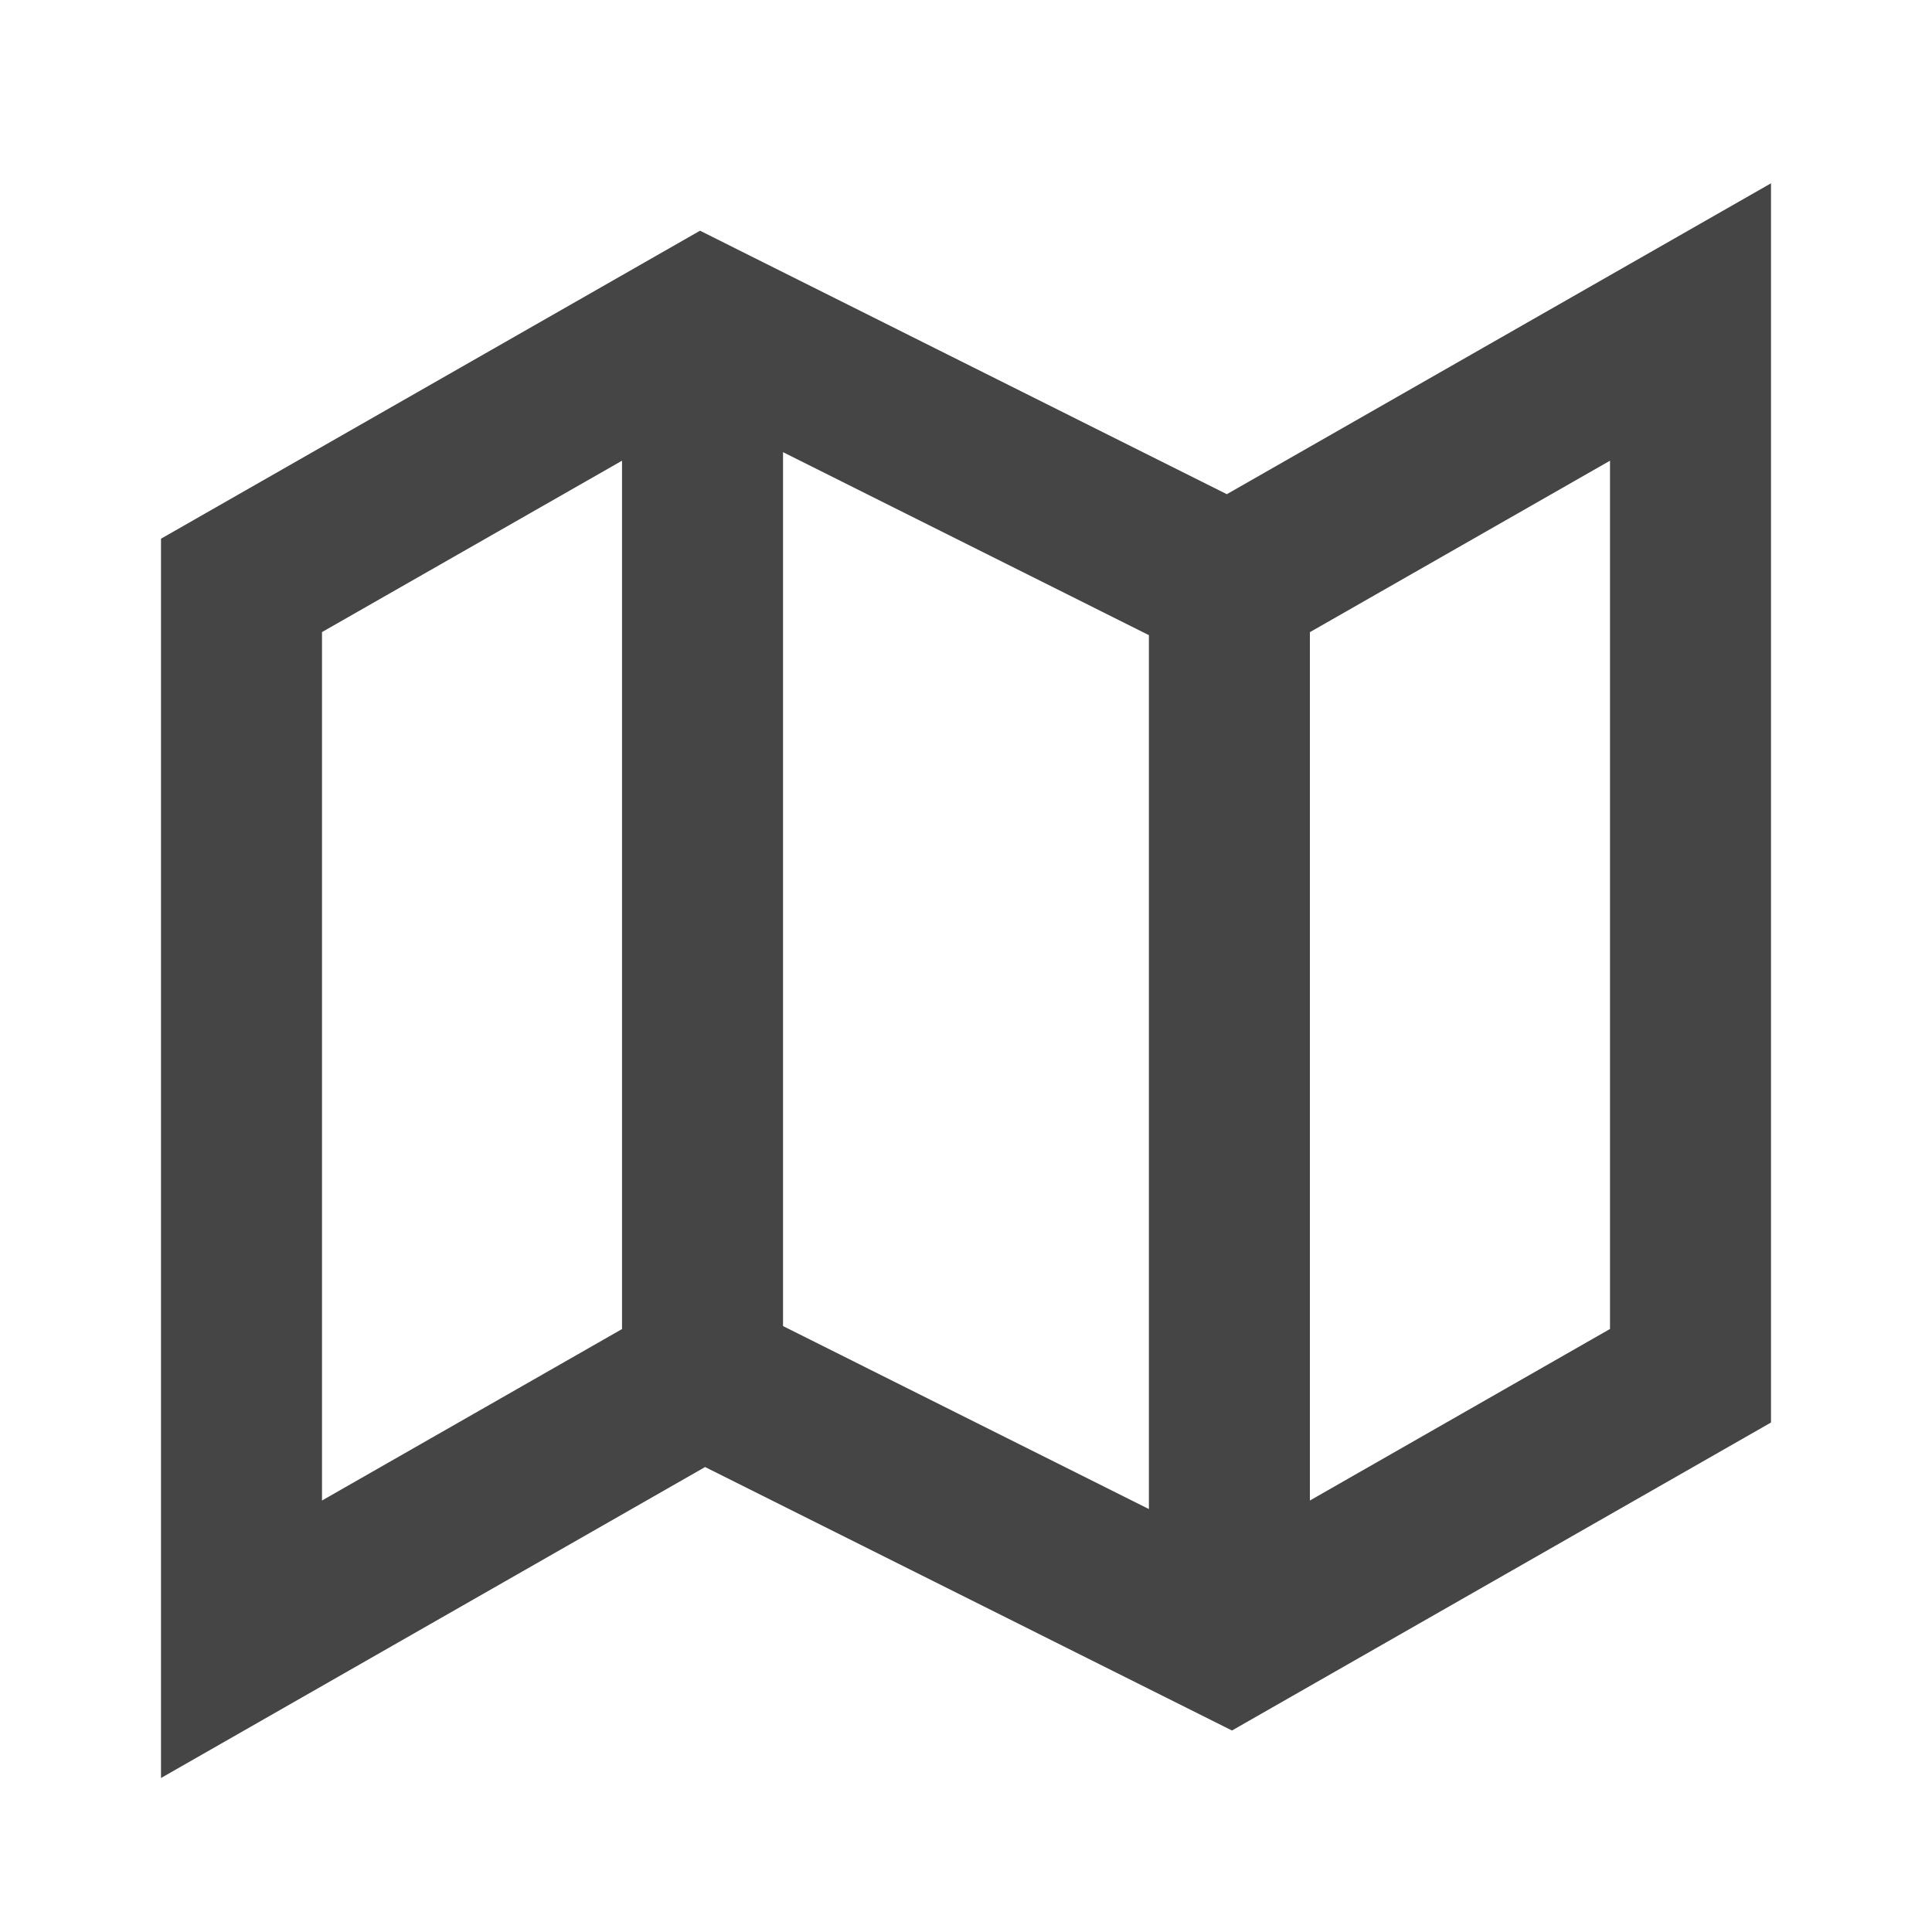 <?xml version="1.0" encoding="UTF-8"?>
<svg width="24px" height="24px" viewBox="0 0 24 24" version="1.1" xmlns="http://www.w3.org/2000/svg" xmlns:xlink="http://www.w3.org/1999/xlink">
    <title>Icons/IXT/24dp/ic_map_basis</title>
    <g id="Icons/IXT/24dp/ic_map_basis" stroke="none" stroke-width="1" fill="none" fill-rule="evenodd">
        <g id="ic_map">
            <rect id="Container" x="0" y="0" width="24" height="24"></rect>
            <path d="M22,2.277 L22,17.671 L15.304,21.497 L8.759,18.224 L2,22.087 L2,6.692 L8.696,2.866 L15.24,6.139 L22,2.277 Z M9.727,5.617 L9.727,16.473 L14.272,18.746 L14.272,7.89 L9.727,5.617 Z M7.727,5.723 L4,7.852 L4,18.64 L7.727,16.51 L7.727,5.723 Z M20,5.723 L16.272,7.853 L16.272,18.64 L20,16.509 L20,5.723 Z" id="Combined-Shape" fill="#454545"></path>
        </g>
    </g>
</svg>